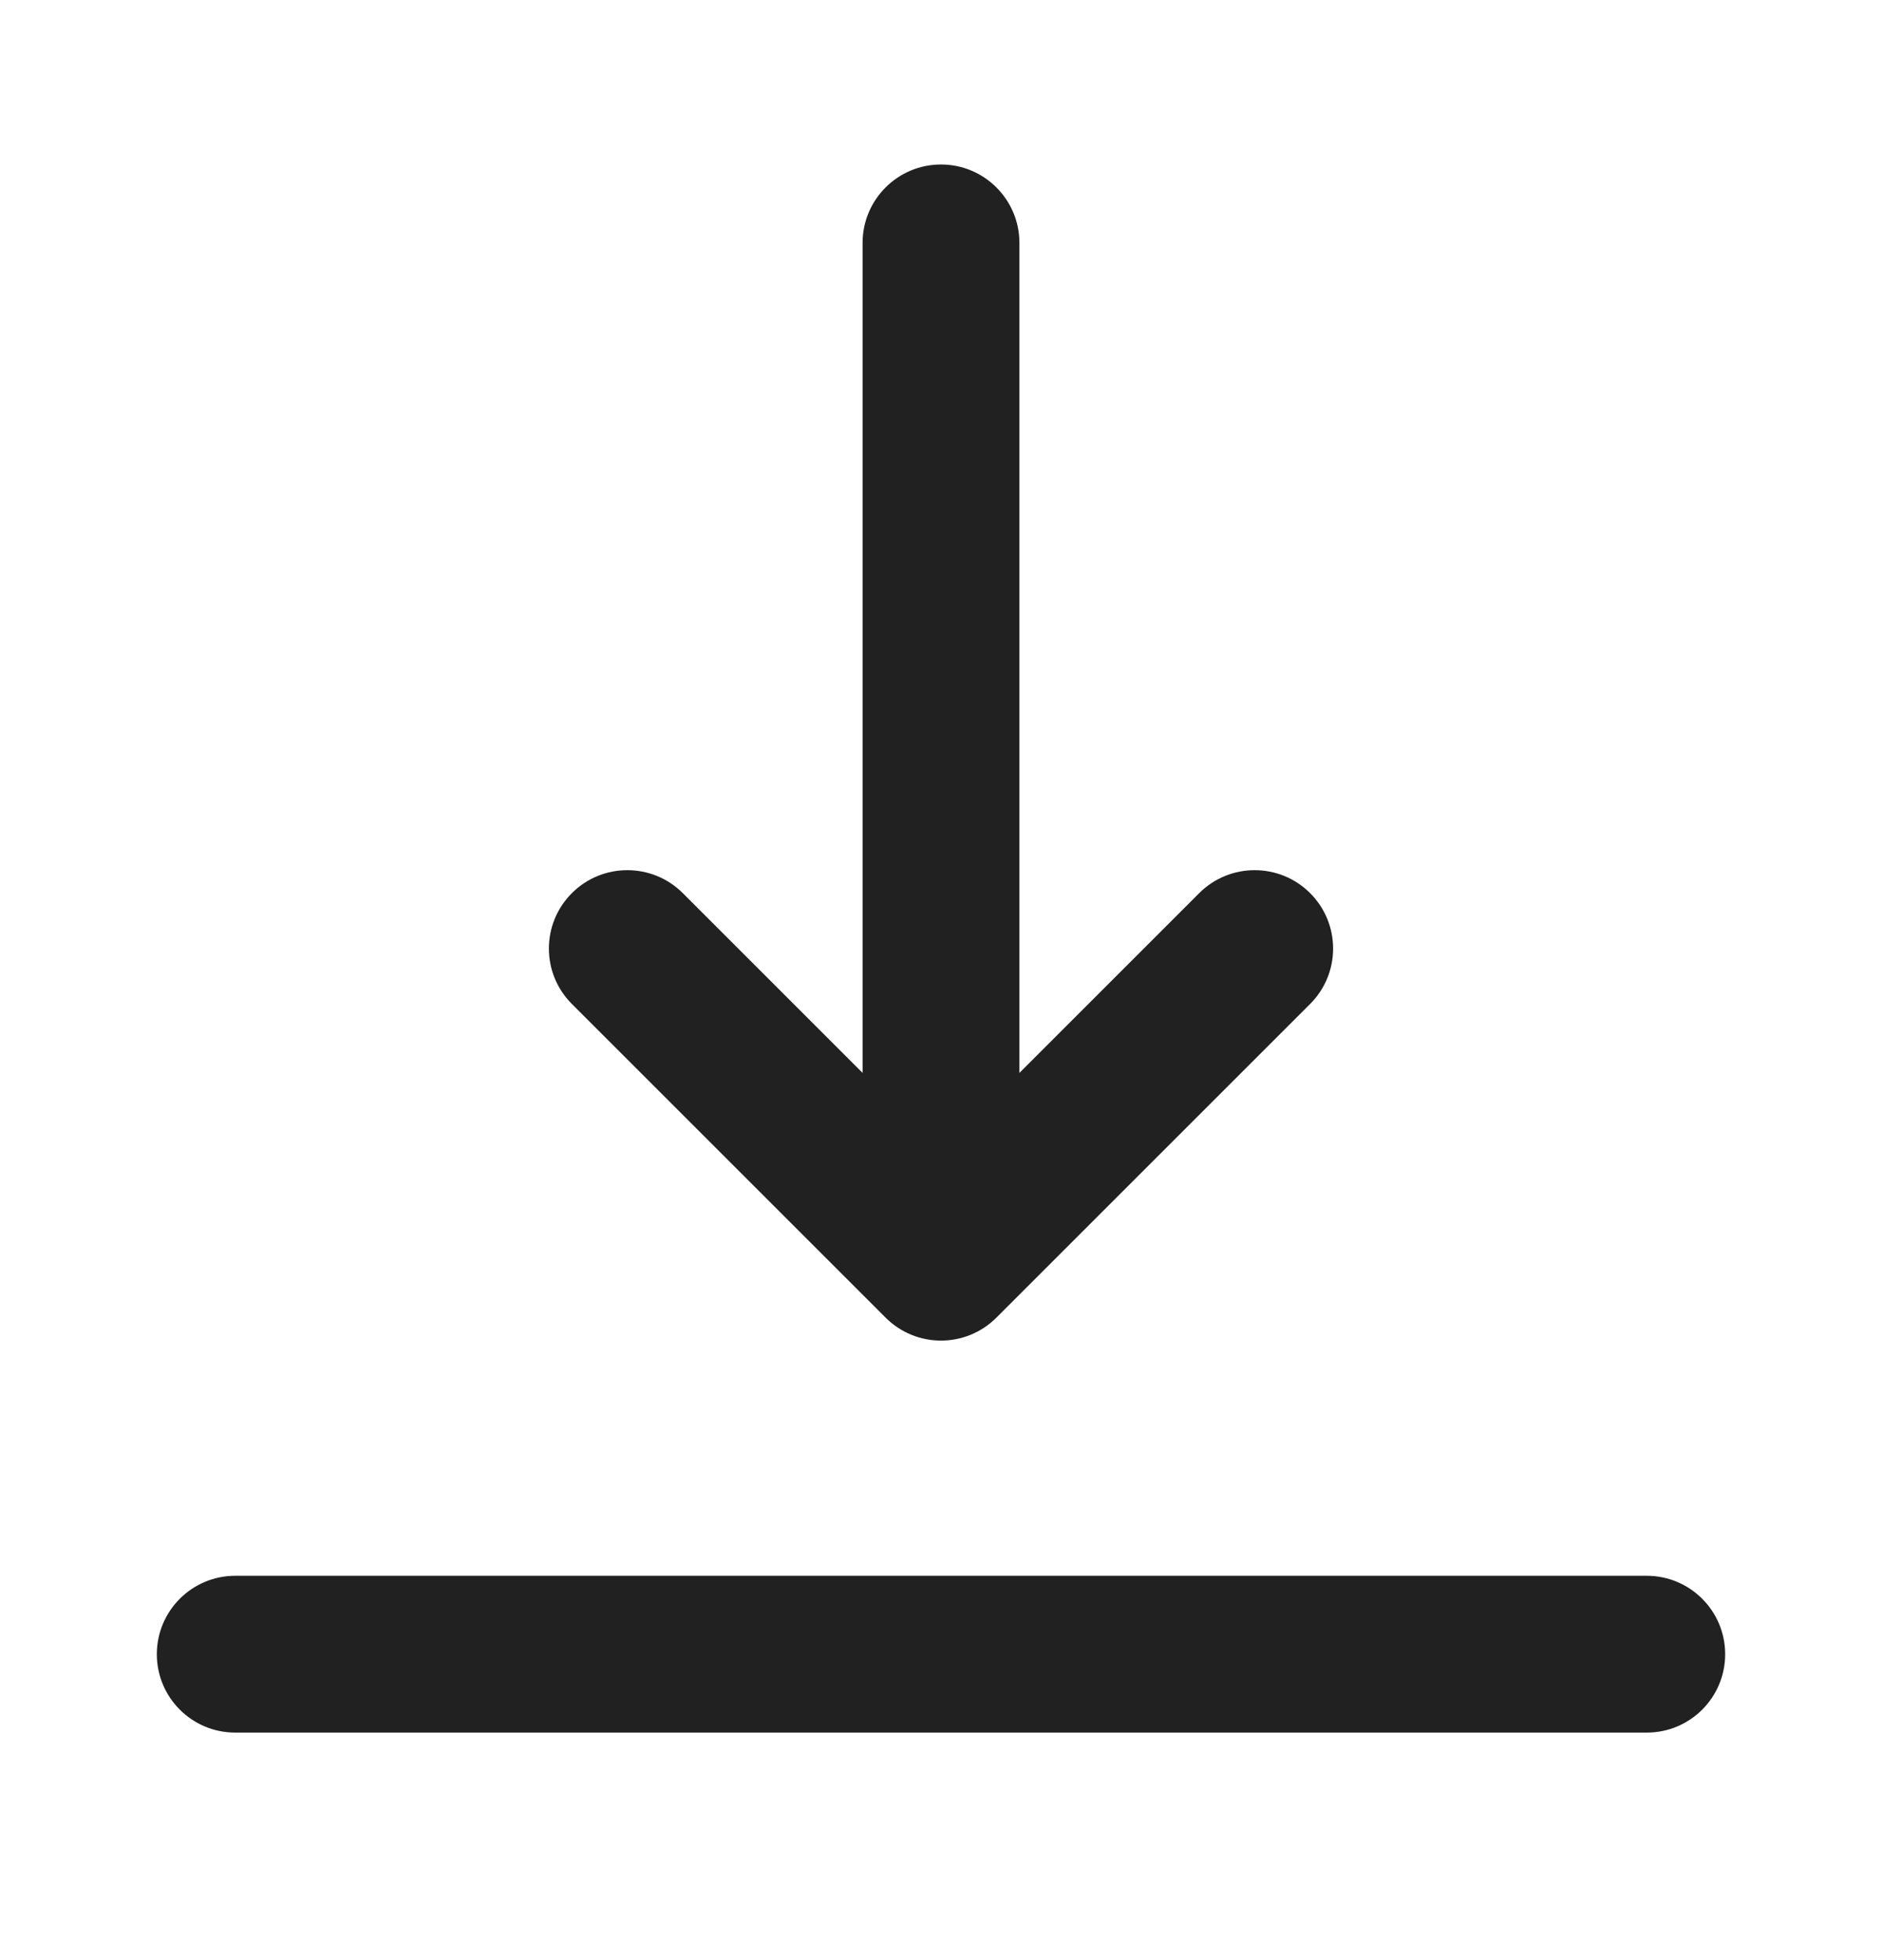 <svg width="24" height="25" viewBox="0 0 24 25" fill="none" xmlns="http://www.w3.org/2000/svg">
<path d="M12 2.098C12.552 2.098 13 2.546 13 3.098V13.684L15.293 11.391C15.683 11.001 16.317 11.001 16.707 11.391C17.098 11.782 17.098 12.415 16.707 12.805L12.707 16.805C12.317 17.196 11.683 17.196 11.293 16.805L7.293 12.805C6.902 12.415 6.902 11.782 7.293 11.391C7.683 11.001 8.317 11.001 8.707 11.391L11 13.684V3.098C11 2.546 11.448 2.098 12 2.098Z" fill="#212121"/>
<path d="M3 20.098C2.448 20.098 2 20.546 2 21.098C2 21.651 2.448 22.098 3 22.098H21C21.552 22.098 22 21.651 22 21.098C22 20.546 21.552 20.098 21 20.098H3Z" fill="#212121"/>
</svg>
